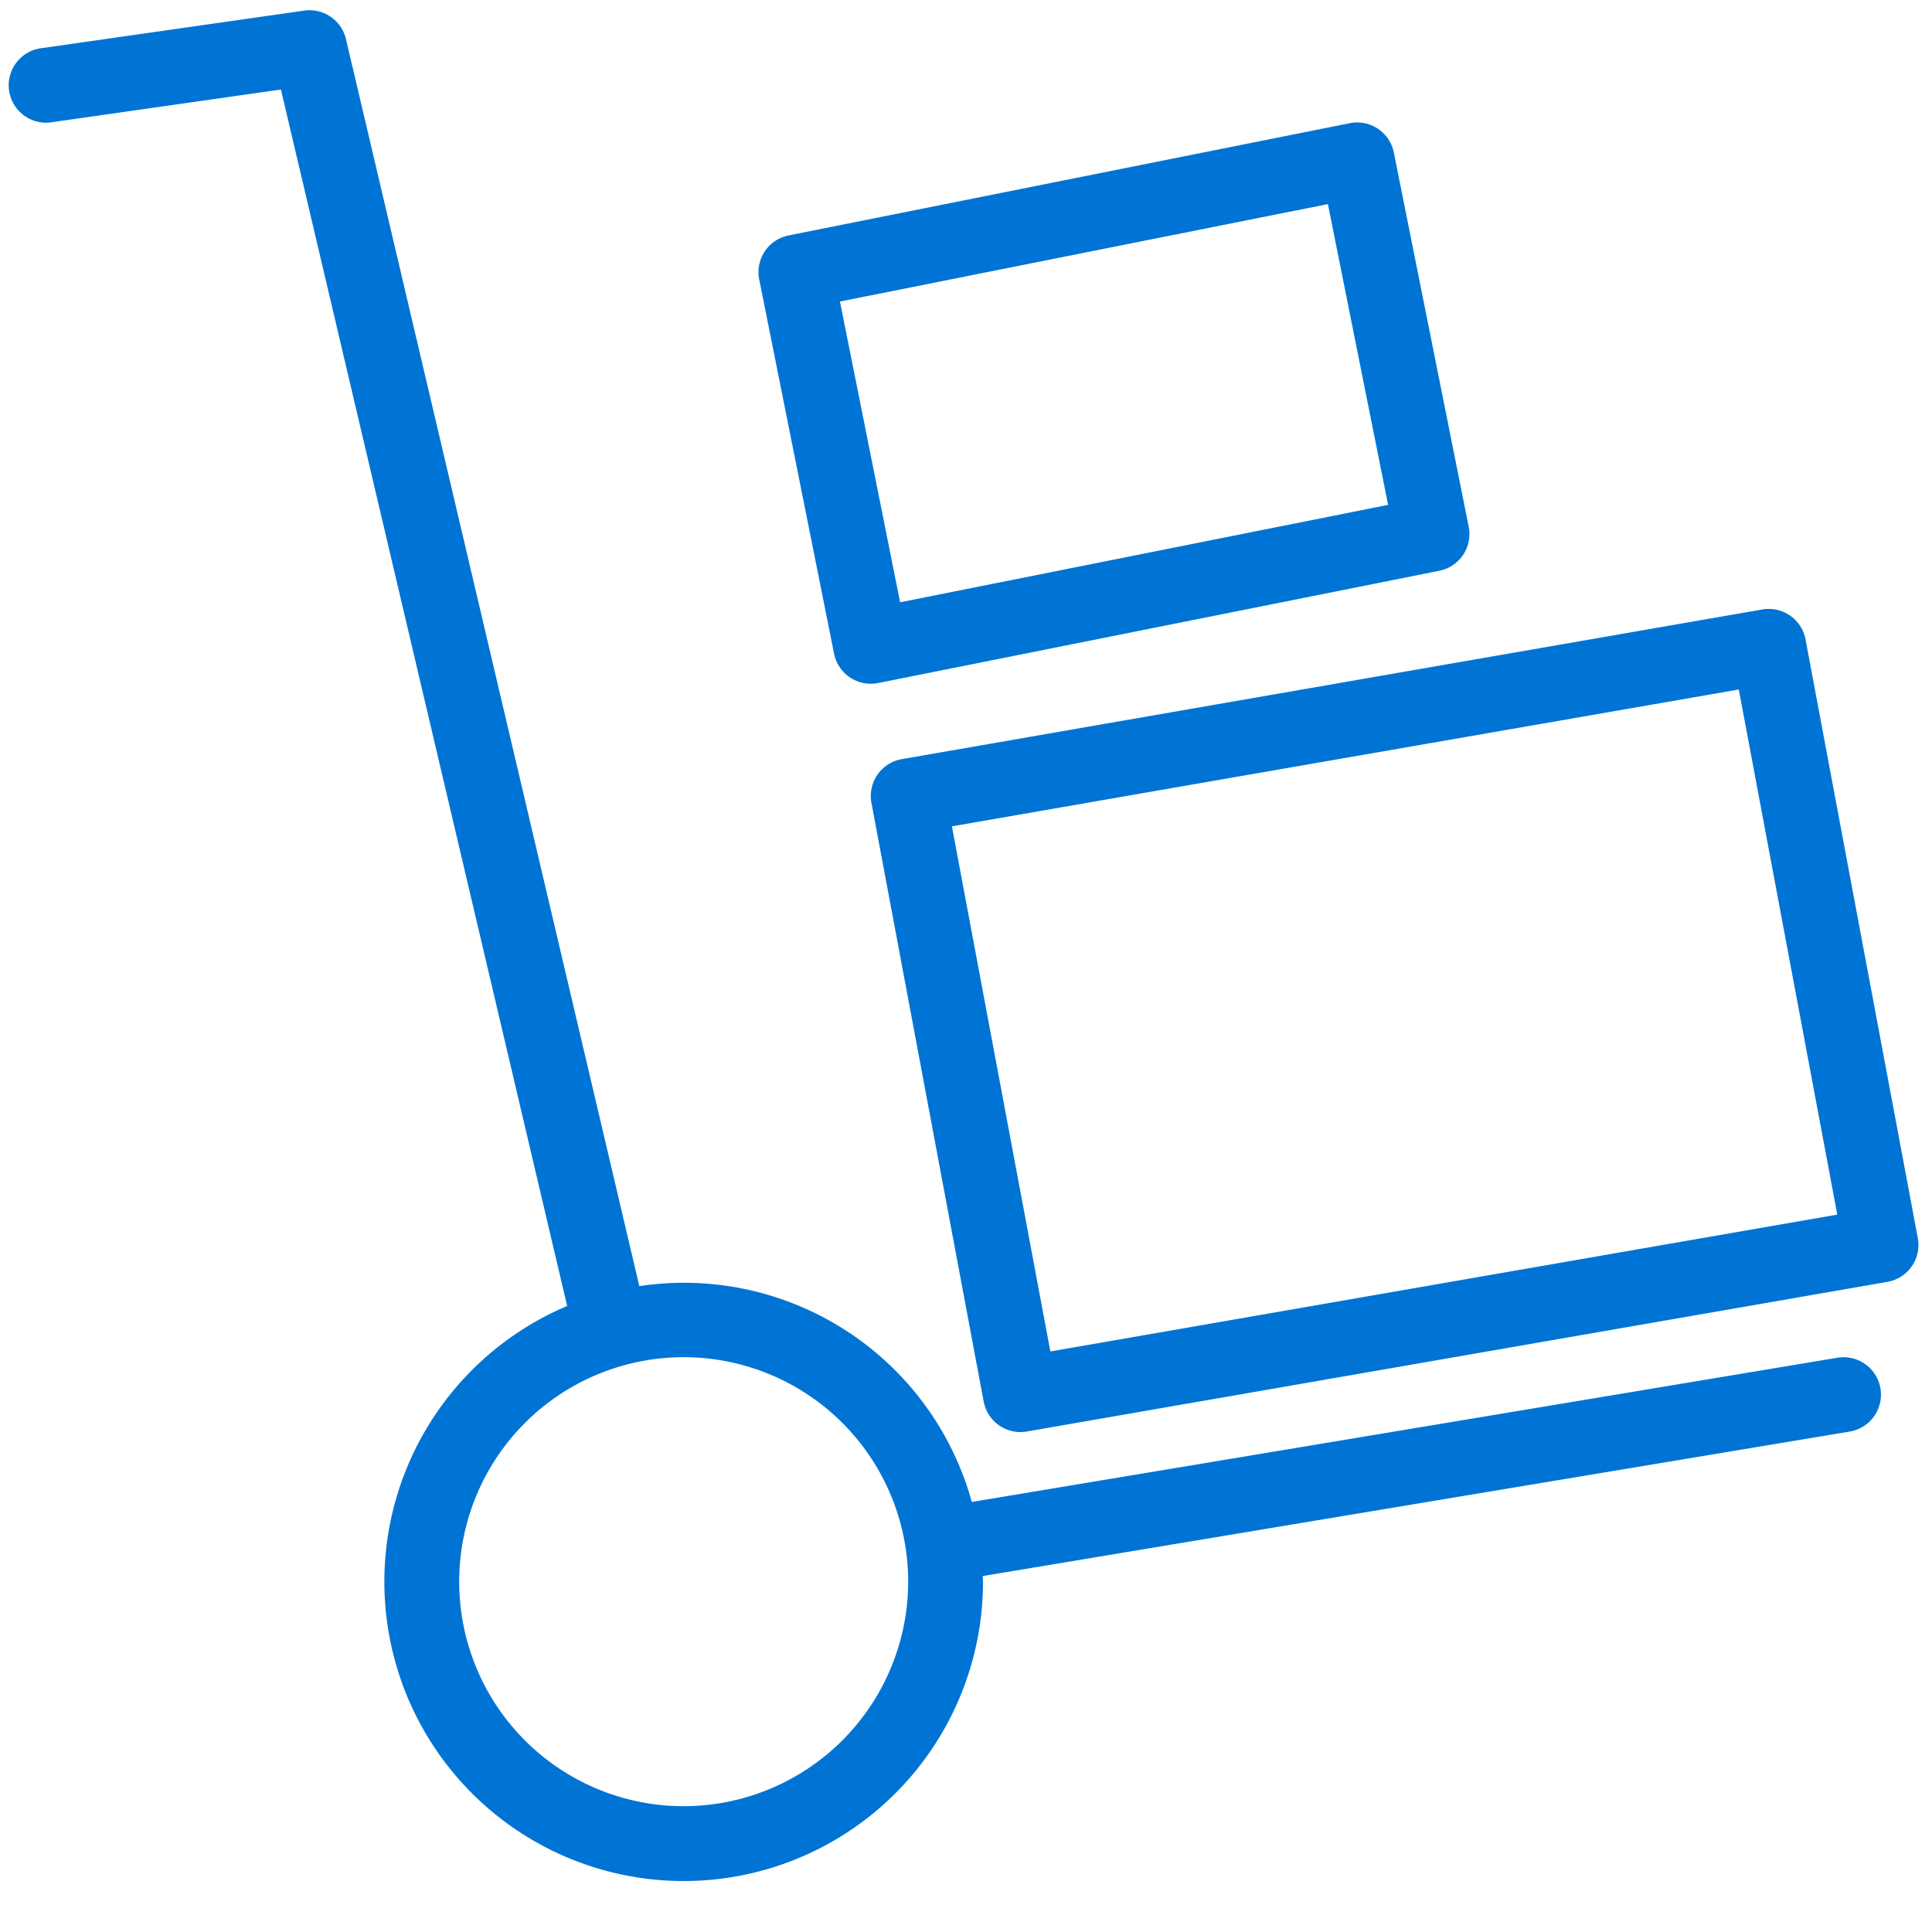 <svg width="71" height="70" fill="none" xmlns="http://www.w3.org/2000/svg"><path d="M67.523 49.895l-31.81 5.3a10.974 10.974 0 00-12.218-7.932L12.714 1.437A1.375 1.375 0 0011.179.39L1.554 1.766a1.375 1.375 0 10.39 2.72l8.38-1.196 10.519 44.703a11 11 0 1015.282 10.132c0-.07-.01-.137-.011-.207l31.862-5.31a1.375 1.375 0 00-.453-2.713zm-42.398 16.48a8.25 8.25 0 118.25-8.25 8.258 8.258 0 01-8.25 8.25z" fill="#0074D4"/><path d="M32.274 25.1L52.9 20.973a1.375 1.375 0 001.073-1.624L51.222 5.6a1.375 1.375 0 00-1.623-1.072L28.974 8.653a1.375 1.375 0 00-1.072 1.622l2.75 13.75a1.376 1.376 0 001.622 1.074zM48.8 7.5l2.212 11.053-17.933 3.58-2.211-11.053L48.8 7.5zm17.552 15.997a1.375 1.375 0 00-1.587-1.1l-31.625 5.5a1.376 1.376 0 00-1.115 1.609l4.125 22a1.375 1.375 0 001.586 1.1l31.625-5.5a1.374 1.374 0 001.117-1.609l-4.126-22zM38.6 49.663l-3.618-19.296L63.9 25.338l3.619 19.297-28.92 5.029z" fill="#0074D4"/></svg>